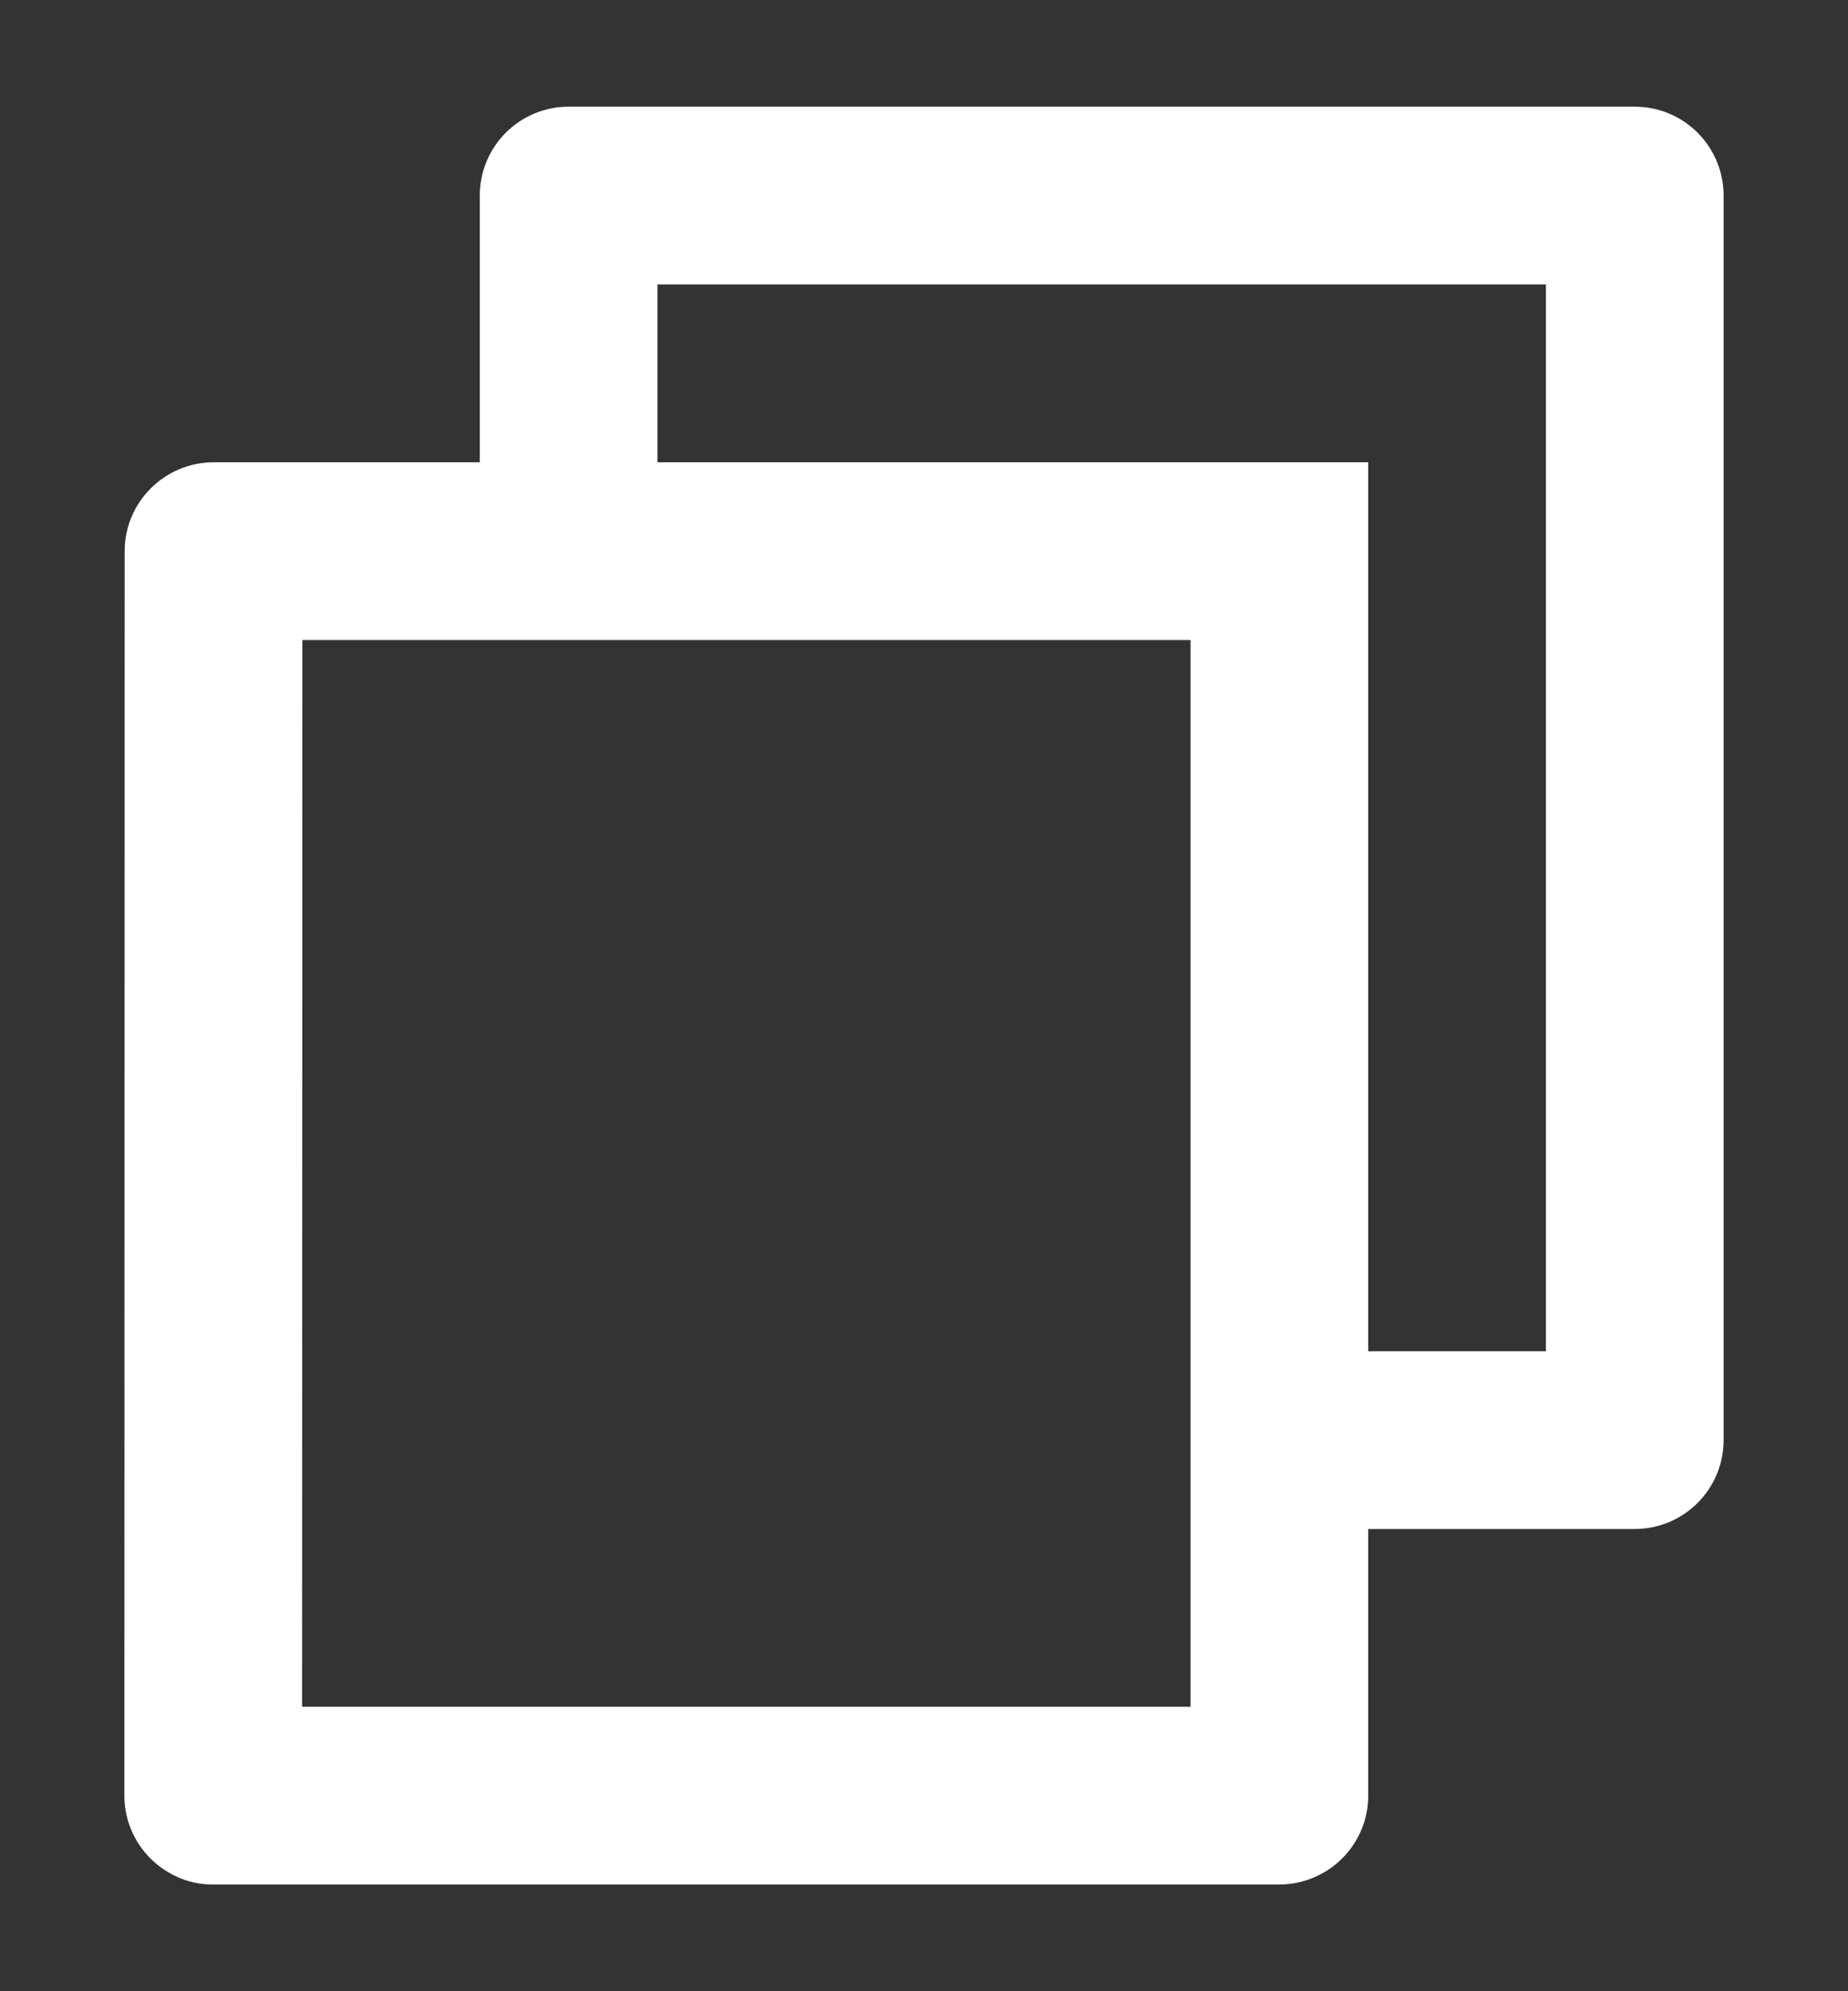 <svg width="13" height="14" viewBox="0 0 13 14" fill="none" xmlns="http://www.w3.org/2000/svg">
<rect x="0" y="0" width="13" height="14" fill="#333333" stroke="none"/>
<path d="M3.375 3.25V1.375C3.375 1.209 3.441 1.05 3.558 0.933C3.675 0.816 3.834 0.75 4 0.75H11.5C11.666 0.75 11.825 0.816 11.942 0.933C12.059 1.05 12.125 1.209 12.125 1.375V10.125C12.125 10.291 12.059 10.45 11.942 10.567C11.825 10.684 11.666 10.75 11.5 10.75H9.625V12.625C9.625 12.97 9.344 13.25 8.996 13.25H1.504C1.422 13.251 1.34 13.235 1.264 13.204C1.188 13.172 1.118 13.126 1.06 13.068C1.001 13.01 0.955 12.941 0.923 12.865C0.891 12.789 0.875 12.707 0.875 12.625L0.877 3.875C0.877 3.53 1.158 3.25 1.506 3.25H3.375ZM2.127 4.5L2.125 12H8.375V4.5H2.127ZM4.625 3.25H9.625V9.5H10.875V2H4.625V3.25Z" fill="white"/>
</svg>
